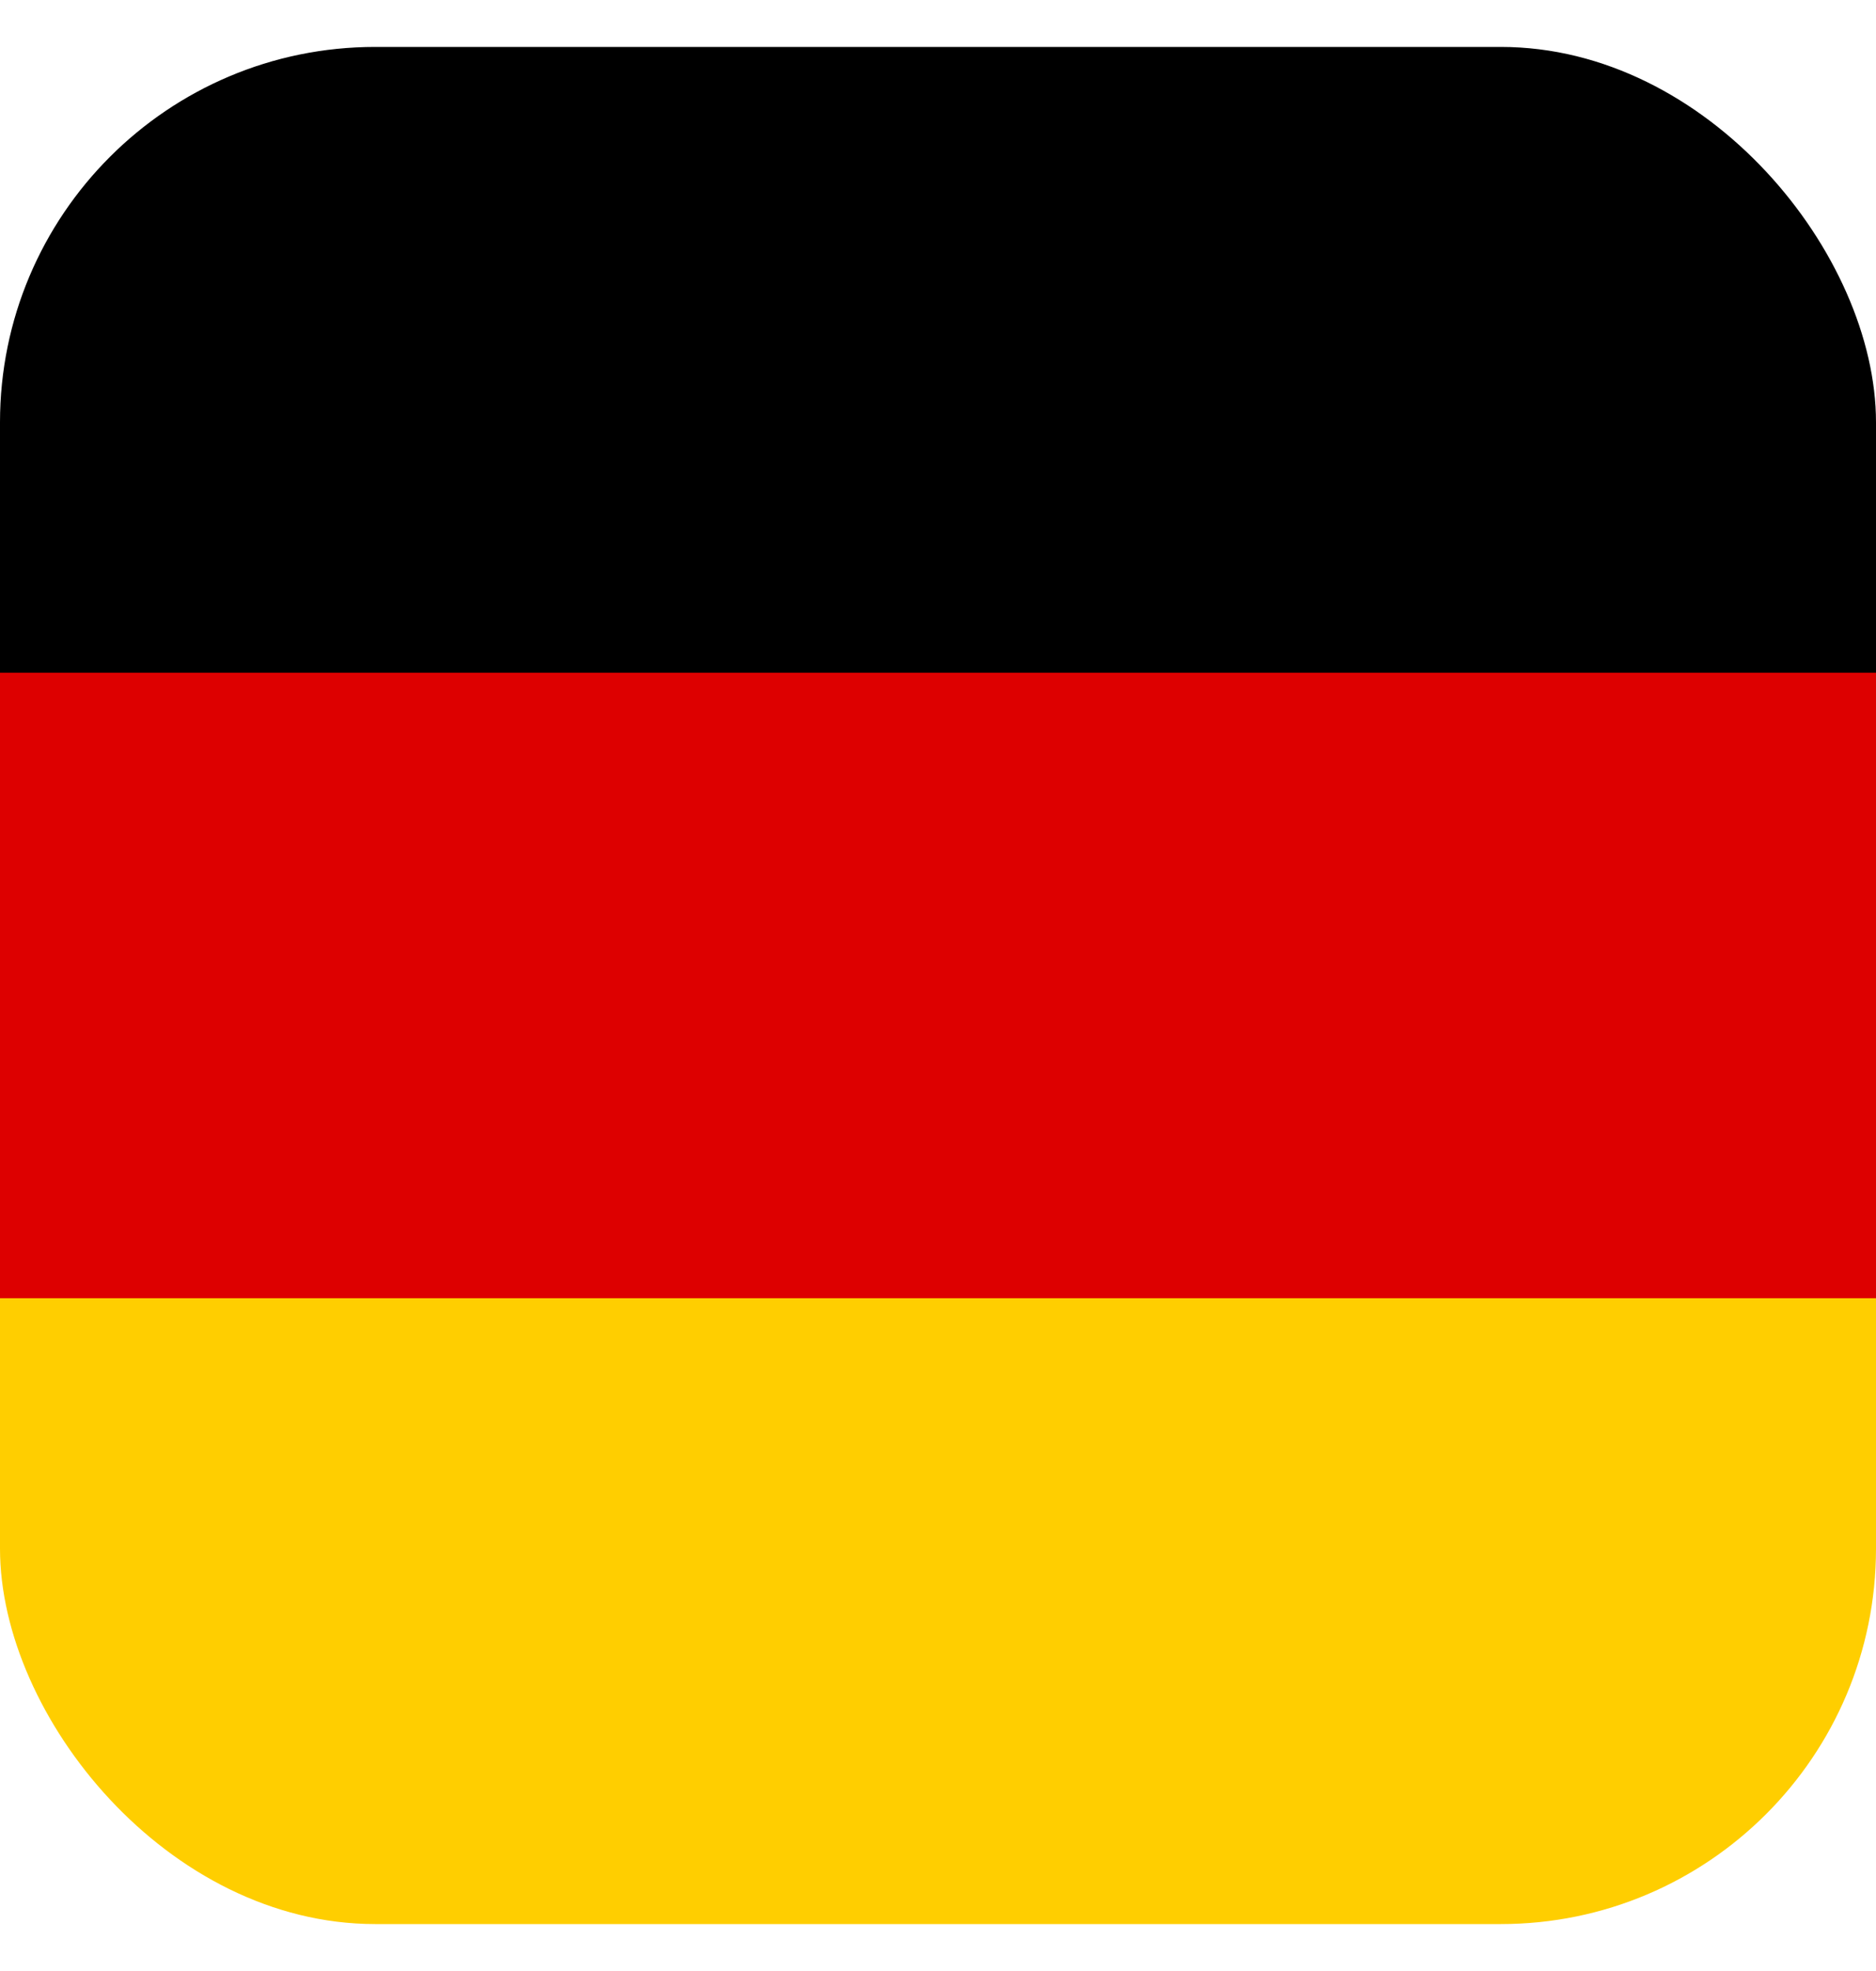 <svg width="20" height="21" viewBox="0 0 20 21" fill="none" xmlns="http://www.w3.org/2000/svg">
<g clip-path="url(#clip0_2003_12285)">
<path d="M0 13.832H20V20.5H0V13.832Z" fill="#FFCE00"/>
<path d="M0 0.5H20V7.168H0V0.5Z" fill="black"/>
<path d="M0 7.168H20V13.832H0V7.168Z" fill="#DD0000"/>
</g>
<defs>
<clipPath id="clip0_2003_12285">
<rect y="0.5" width="20" height="20" rx="4" fill="white"/>
</clipPath>
</defs>
</svg>

